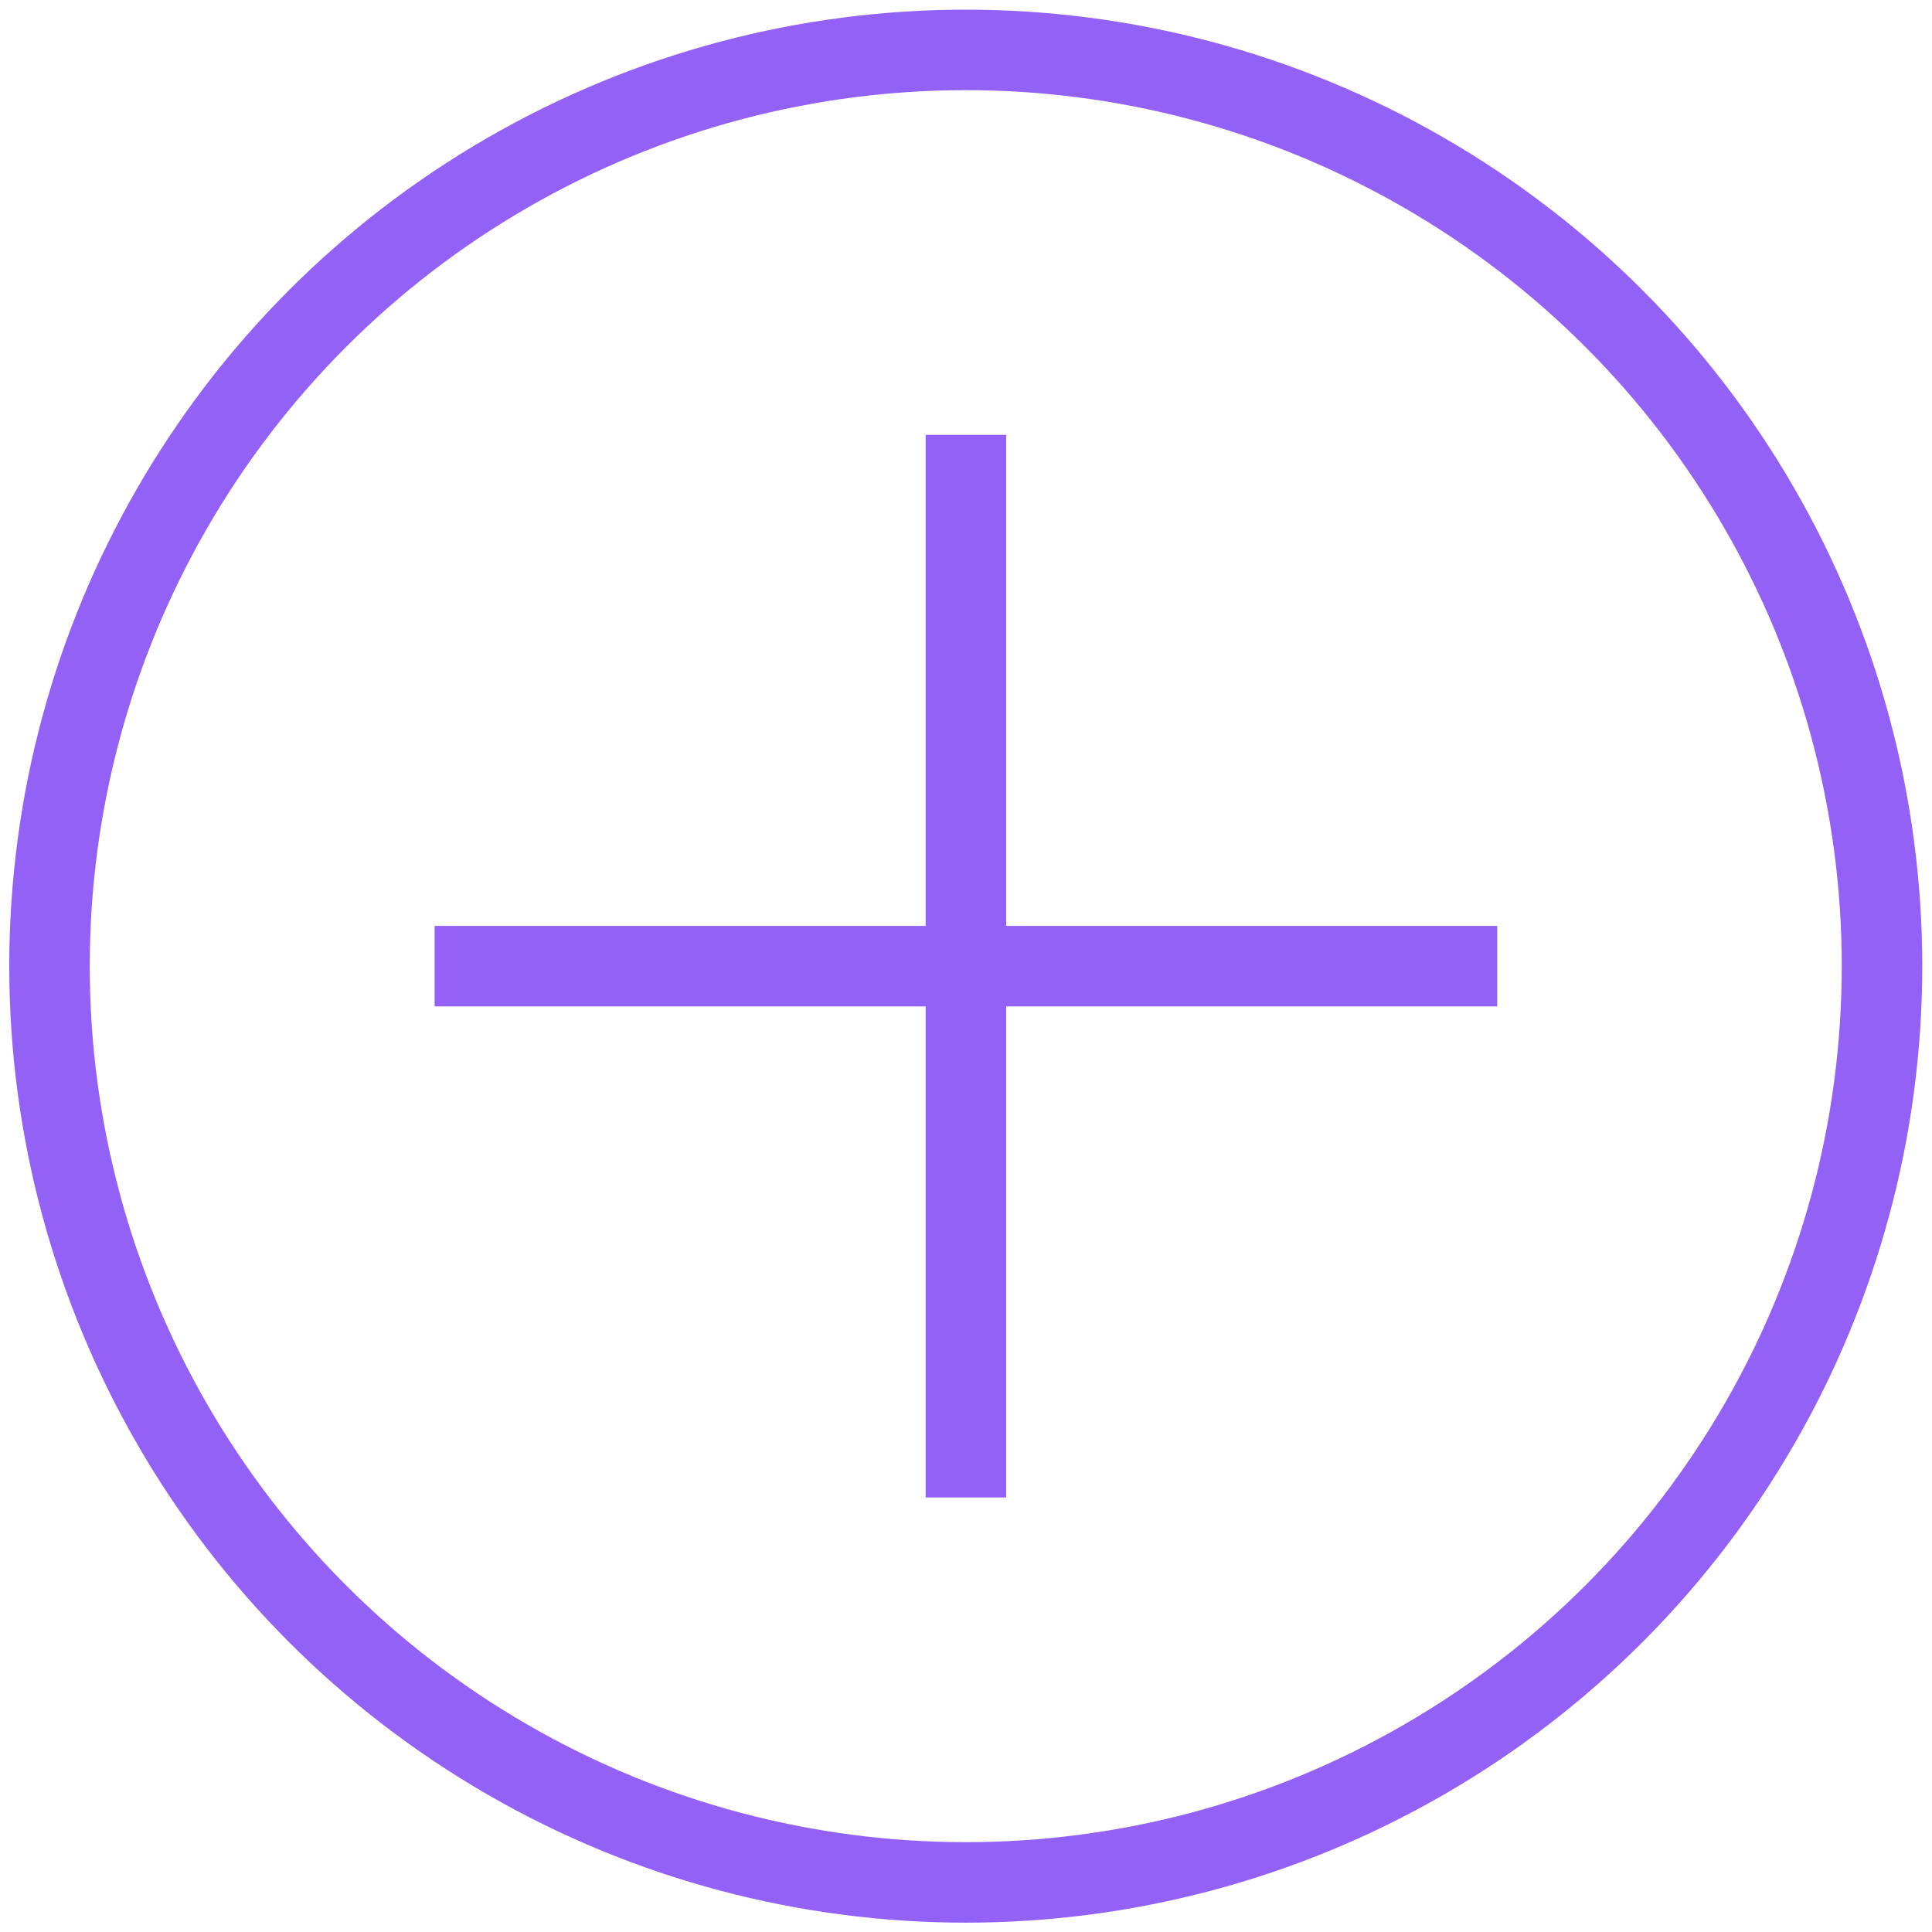 <svg xmlns="http://www.w3.org/2000/svg" width="24" height="24" viewBox="0 0 24 24">
    <g fill="none" fill-rule="evenodd">
        <path d="M0 0h24v24H0z"/>
        <g stroke="#9461F7">
            <circle cx="11.997" cy="12.002" r="11.382"/>
            <path d="M11.999 5.402v13.2M5.399 12.002h13.2"/>
        </g>
    </g>
</svg>
